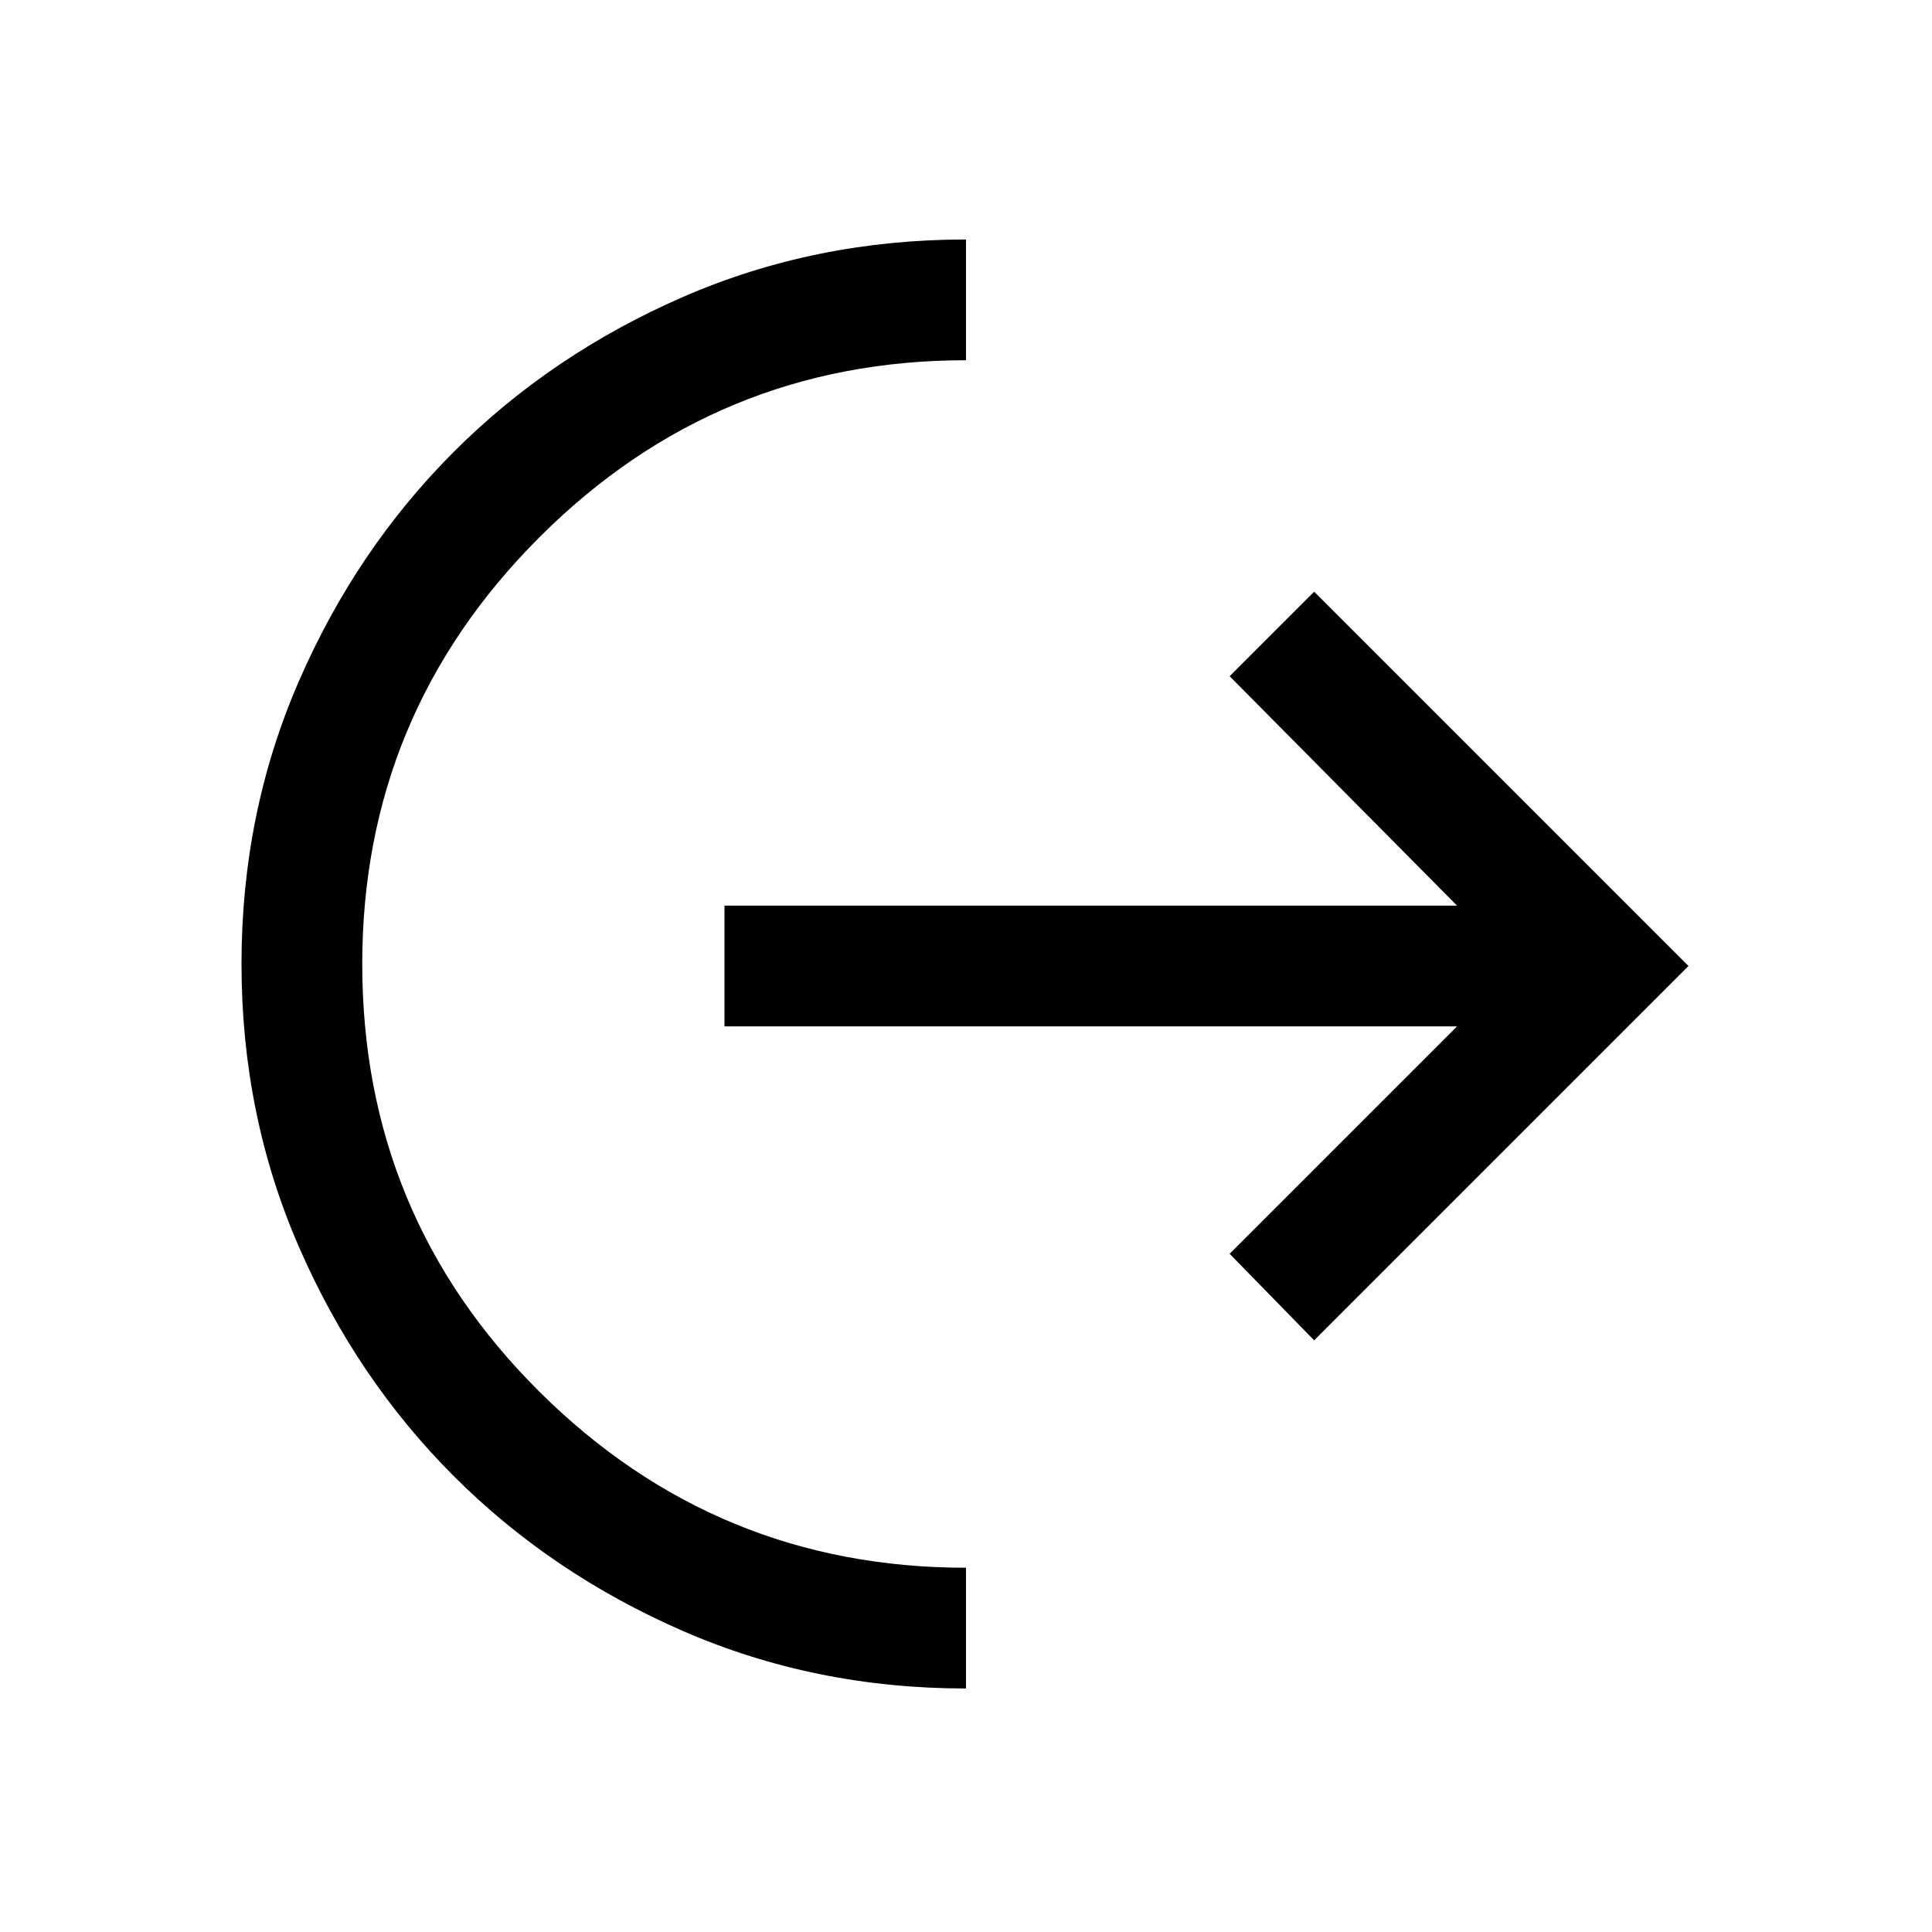 <svg xmlns="http://www.w3.org/2000/svg" viewBox="0 -960 960 960"><path d="M480-121q-75 0-140.5-28.5t-114-77q-48.5-48.5-77-114T120-481q0-75 28.5-140.5t77-114q48.5-48.5 114-77T480-841v60q-124 0-212 88t-88 212q0 125 88 212.5T480-181v60Zm173-173-42-43 113-113H360v-60h364L611-624l42-42 186 186-186 186Z"/></svg>